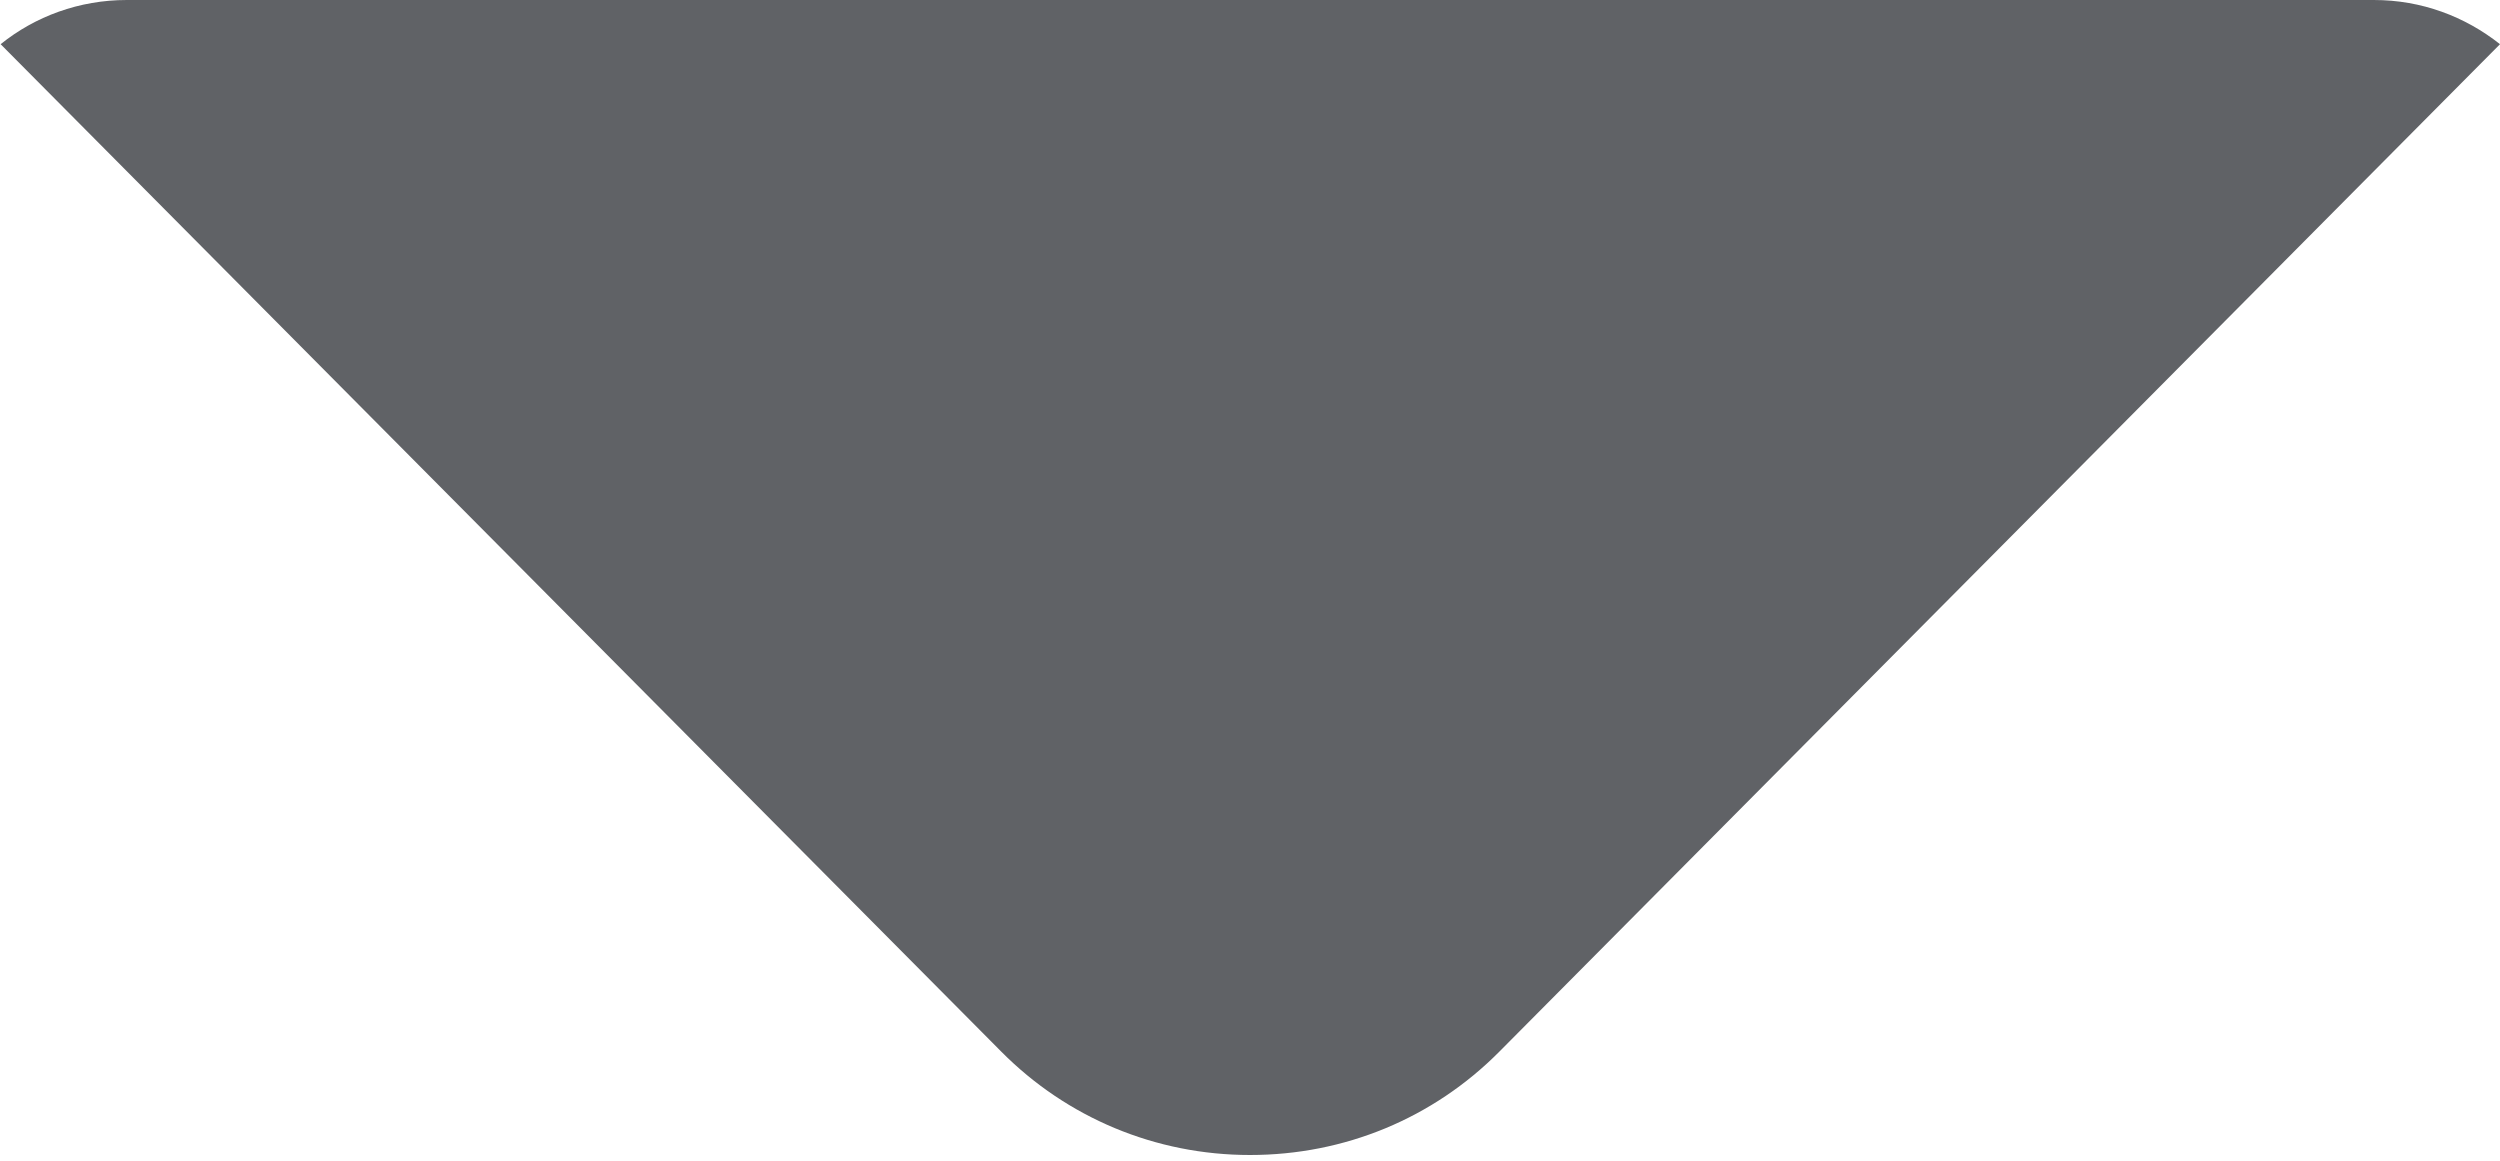 ﻿<?xml version="1.0" encoding="utf-8"?>
<svg version="1.1" xmlns:xlink="http://www.w3.org/1999/xlink" width="28px" height="13px" xmlns="http://www.w3.org/2000/svg">
  <g transform="matrix(1 0 0 1 -429 -2830 )">
    <path d="M 11.214 11.778  C 11.95 12.52  12.943 12.936  14 12.936  C 15.057 12.936  16.05 12.527  16.793 11.778  L 28 0.495  C 27.607 0.184  27.121 0  26.586 0  L 1.421 0  C 0.886 0  0.393 0.184  0.007 0.495  L 11.214 11.778  Z " fill-rule="nonzero" fill="#606266" stroke="none" transform="matrix(1 0 0 1 429 2830 )" />
  </g>
</svg>